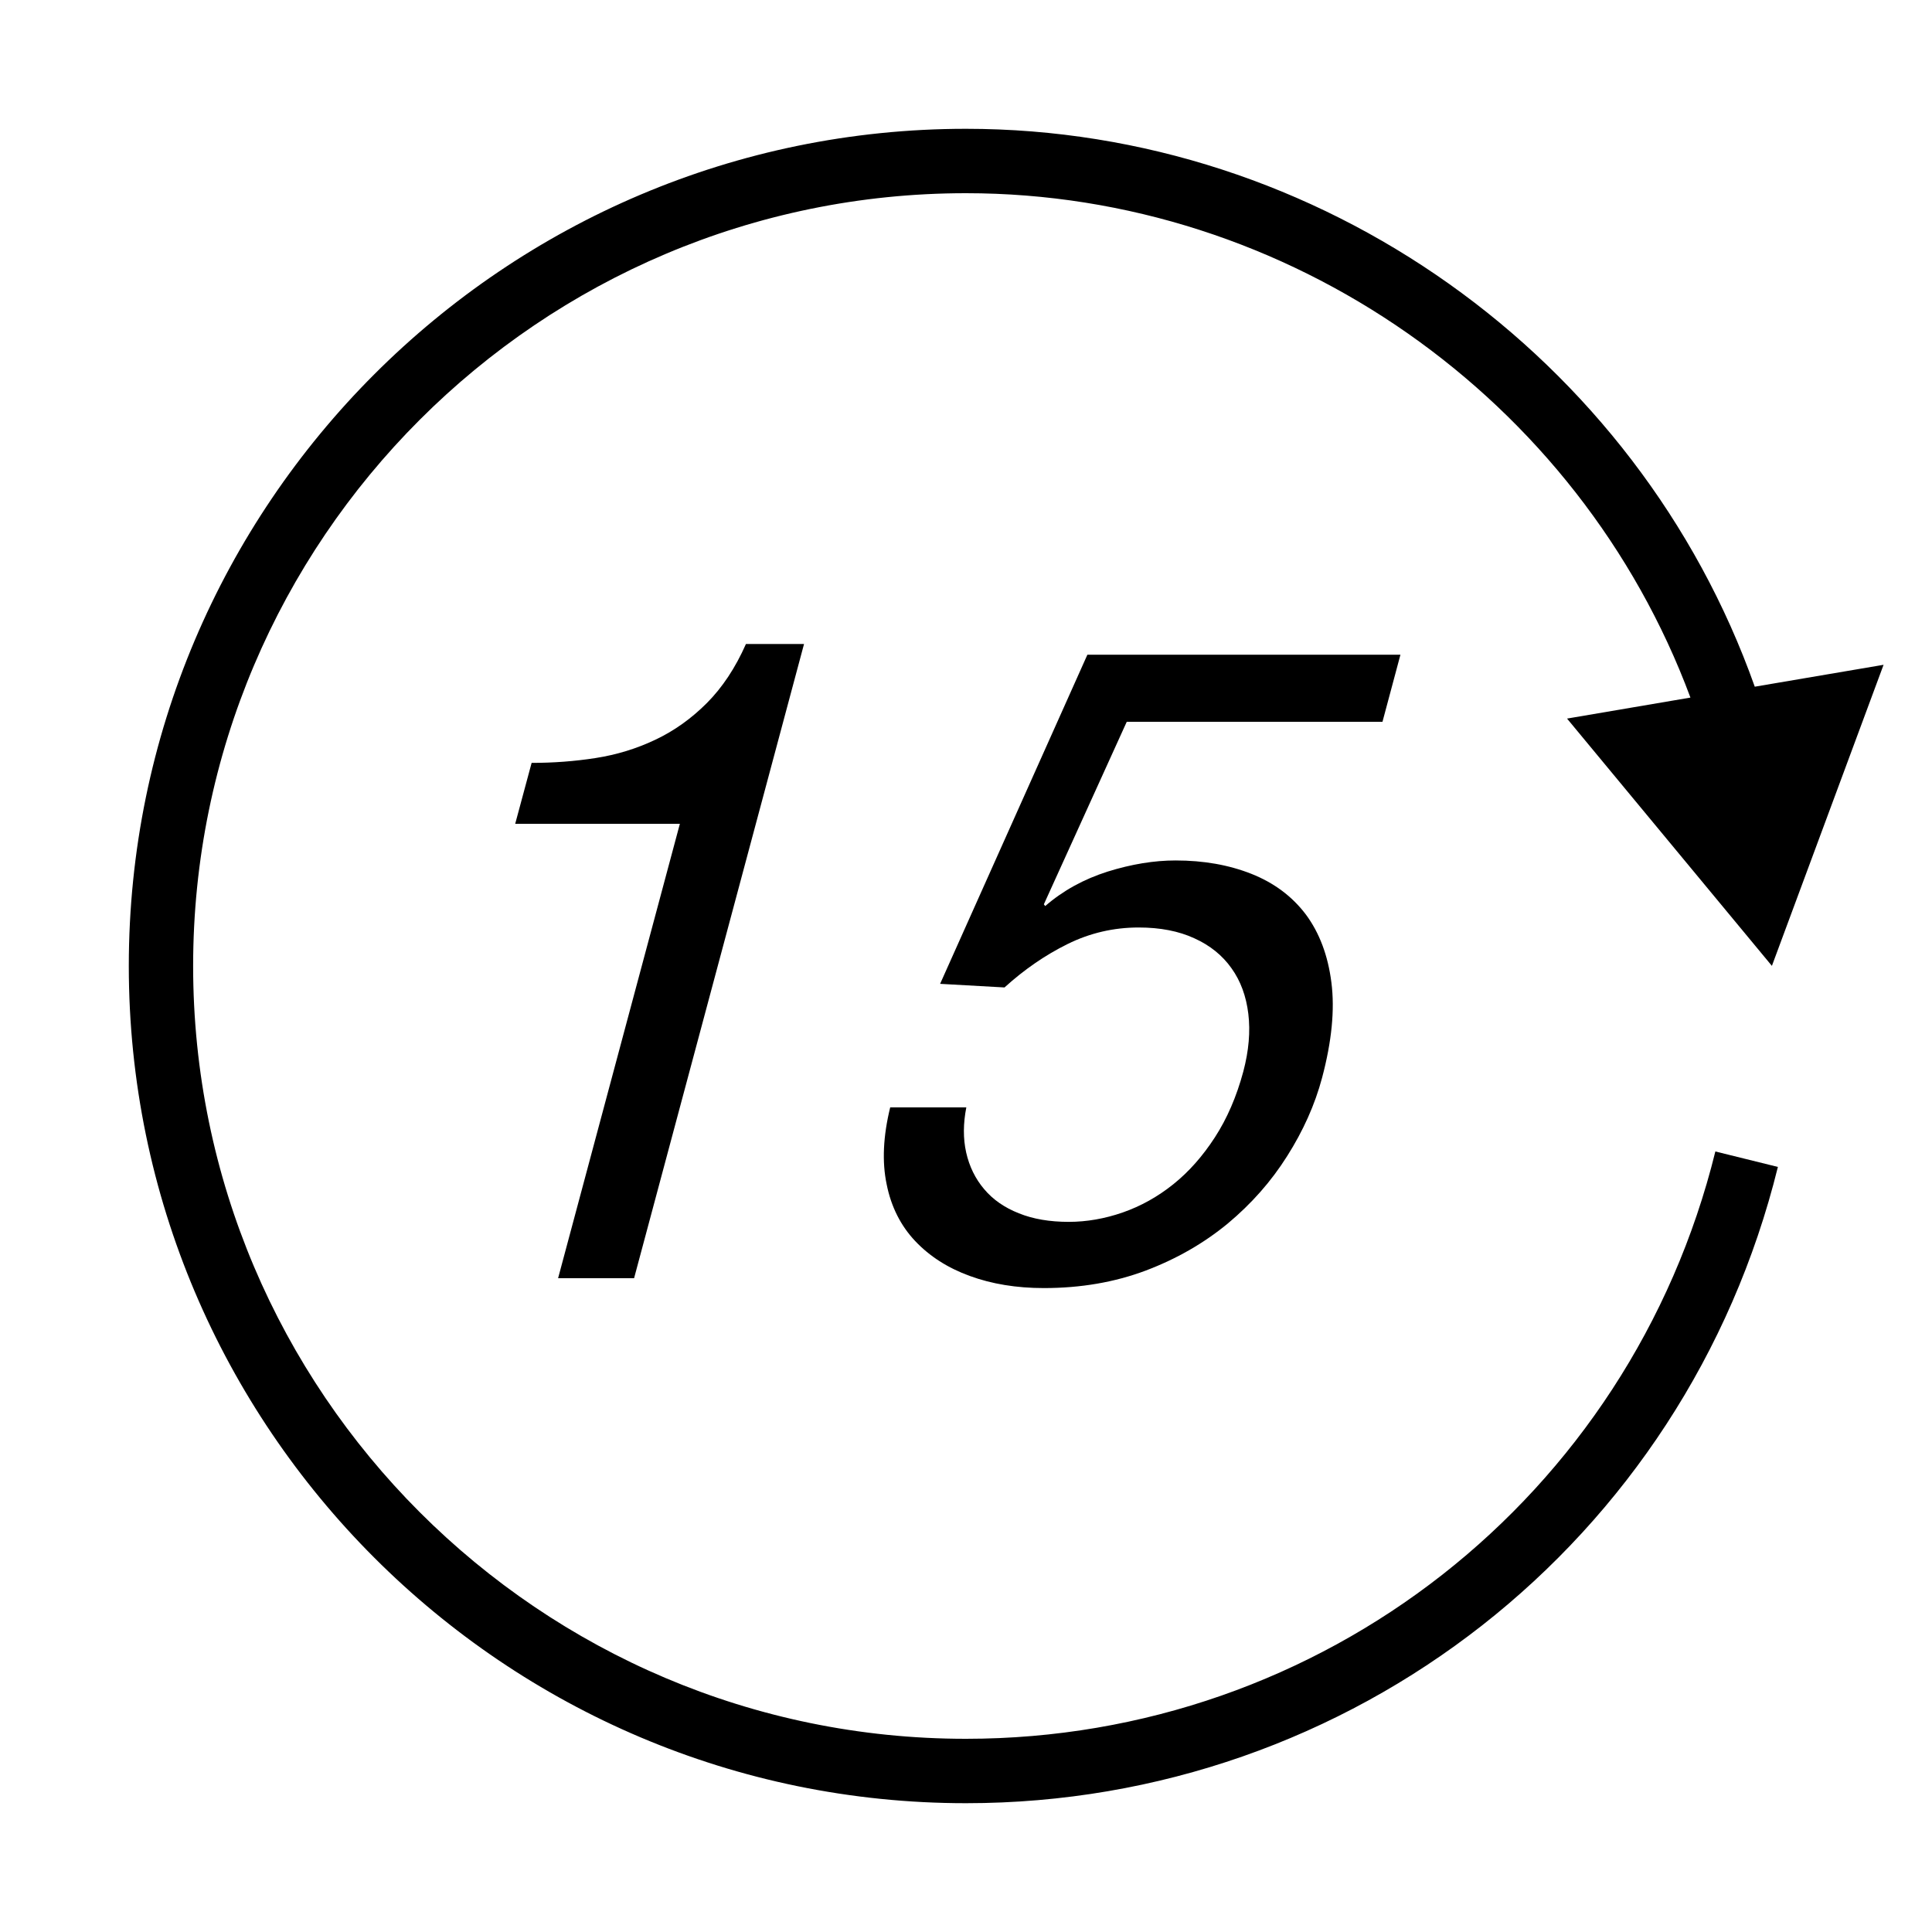 <?xml version="1.0" encoding="iso-8859-1"?>
<!DOCTYPE svg PUBLIC "-//W3C//DTD SVG 1.1//EN" "http://www.w3.org/Graphics/SVG/1.1/DTD/svg11.dtd">
<svg version="1.1" xmlns="http://www.w3.org/2000/svg" xmlns:xlink="http://www.w3.org/1999/xlink" x="0px" y="0px" width="30" height="30" viewBox="0 0 30 30" xml:space="preserve">
    <g transform="translate(-570 -440)">
        <g xmlns="http://www.w3.org/2000/svg" xmlns:xlink="http://www.w3.org/1999/xlink" id="_x31_5-around-7">
		<path d="M597.514,454.998l1.734-4.675l-2,0.34C595.428,445.532,590.49,442,585,442c-7.168,0-13,5.832-13,13s5.832,13,13,13    c5.988,0,11.172-4.063,12.607-9.88l-0.971-0.24c-1.324,5.37-6.109,9.12-11.637,9.12c-6.617,0-12-5.383-12-12s5.383-12,12-12    c5.01,0,9.523,3.186,11.25,7.832l-1.916,0.326L597.514,454.998z"/>
		<path d="M579.846,459.848l2.639-9.848h-0.902c-0.164,0.371-0.367,0.676-0.607,0.917c-0.24,0.24-0.506,0.431-0.799,0.569    c-0.291,0.139-0.602,0.234-0.93,0.285s-0.658,0.075-0.992,0.075L578,452.792h2.557l-1.891,7.056H579.846z"/>
		<path d="M591.467,451.208l0.279-1.042h-4.861l-2.287,5.111l1,0.056c0.305-0.277,0.631-0.502,0.979-0.674    c0.346-0.171,0.715-0.257,1.104-0.257c0.334,0,0.623,0.056,0.865,0.168c0.244,0.11,0.436,0.266,0.576,0.464    c0.143,0.199,0.229,0.436,0.262,0.709s0.008,0.572-0.078,0.896c-0.105,0.39-0.252,0.729-0.441,1.021s-0.404,0.535-0.646,0.729    s-0.504,0.34-0.785,0.438c-0.279,0.097-0.561,0.146-0.838,0.146c-0.297,0-0.555-0.044-0.775-0.133    c-0.223-0.088-0.402-0.212-0.539-0.375c-0.137-0.161-0.23-0.352-0.279-0.568c-0.049-0.218-0.047-0.452,0.002-0.702h-1.182    c-0.109,0.444-0.129,0.844-0.055,1.195c0.07,0.352,0.221,0.646,0.443,0.881c0.223,0.236,0.506,0.418,0.848,0.542    c0.342,0.125,0.725,0.188,1.15,0.188c0.574,0,1.1-0.091,1.58-0.271c0.479-0.181,0.902-0.424,1.273-0.729    c0.367-0.306,0.676-0.654,0.924-1.048c0.25-0.394,0.432-0.8,0.543-1.217c0.15-0.563,0.199-1.057,0.145-1.479    c-0.053-0.421-0.186-0.772-0.396-1.056c-0.213-0.282-0.494-0.492-0.846-0.632c-0.352-0.139-0.742-0.208-1.178-0.208    c-0.334,0-0.686,0.058-1.055,0.173c-0.369,0.117-0.691,0.294-0.969,0.535l-0.021-0.027l1.287-2.834H591.467z"/>
	</g>
	
    </g>
</svg>
